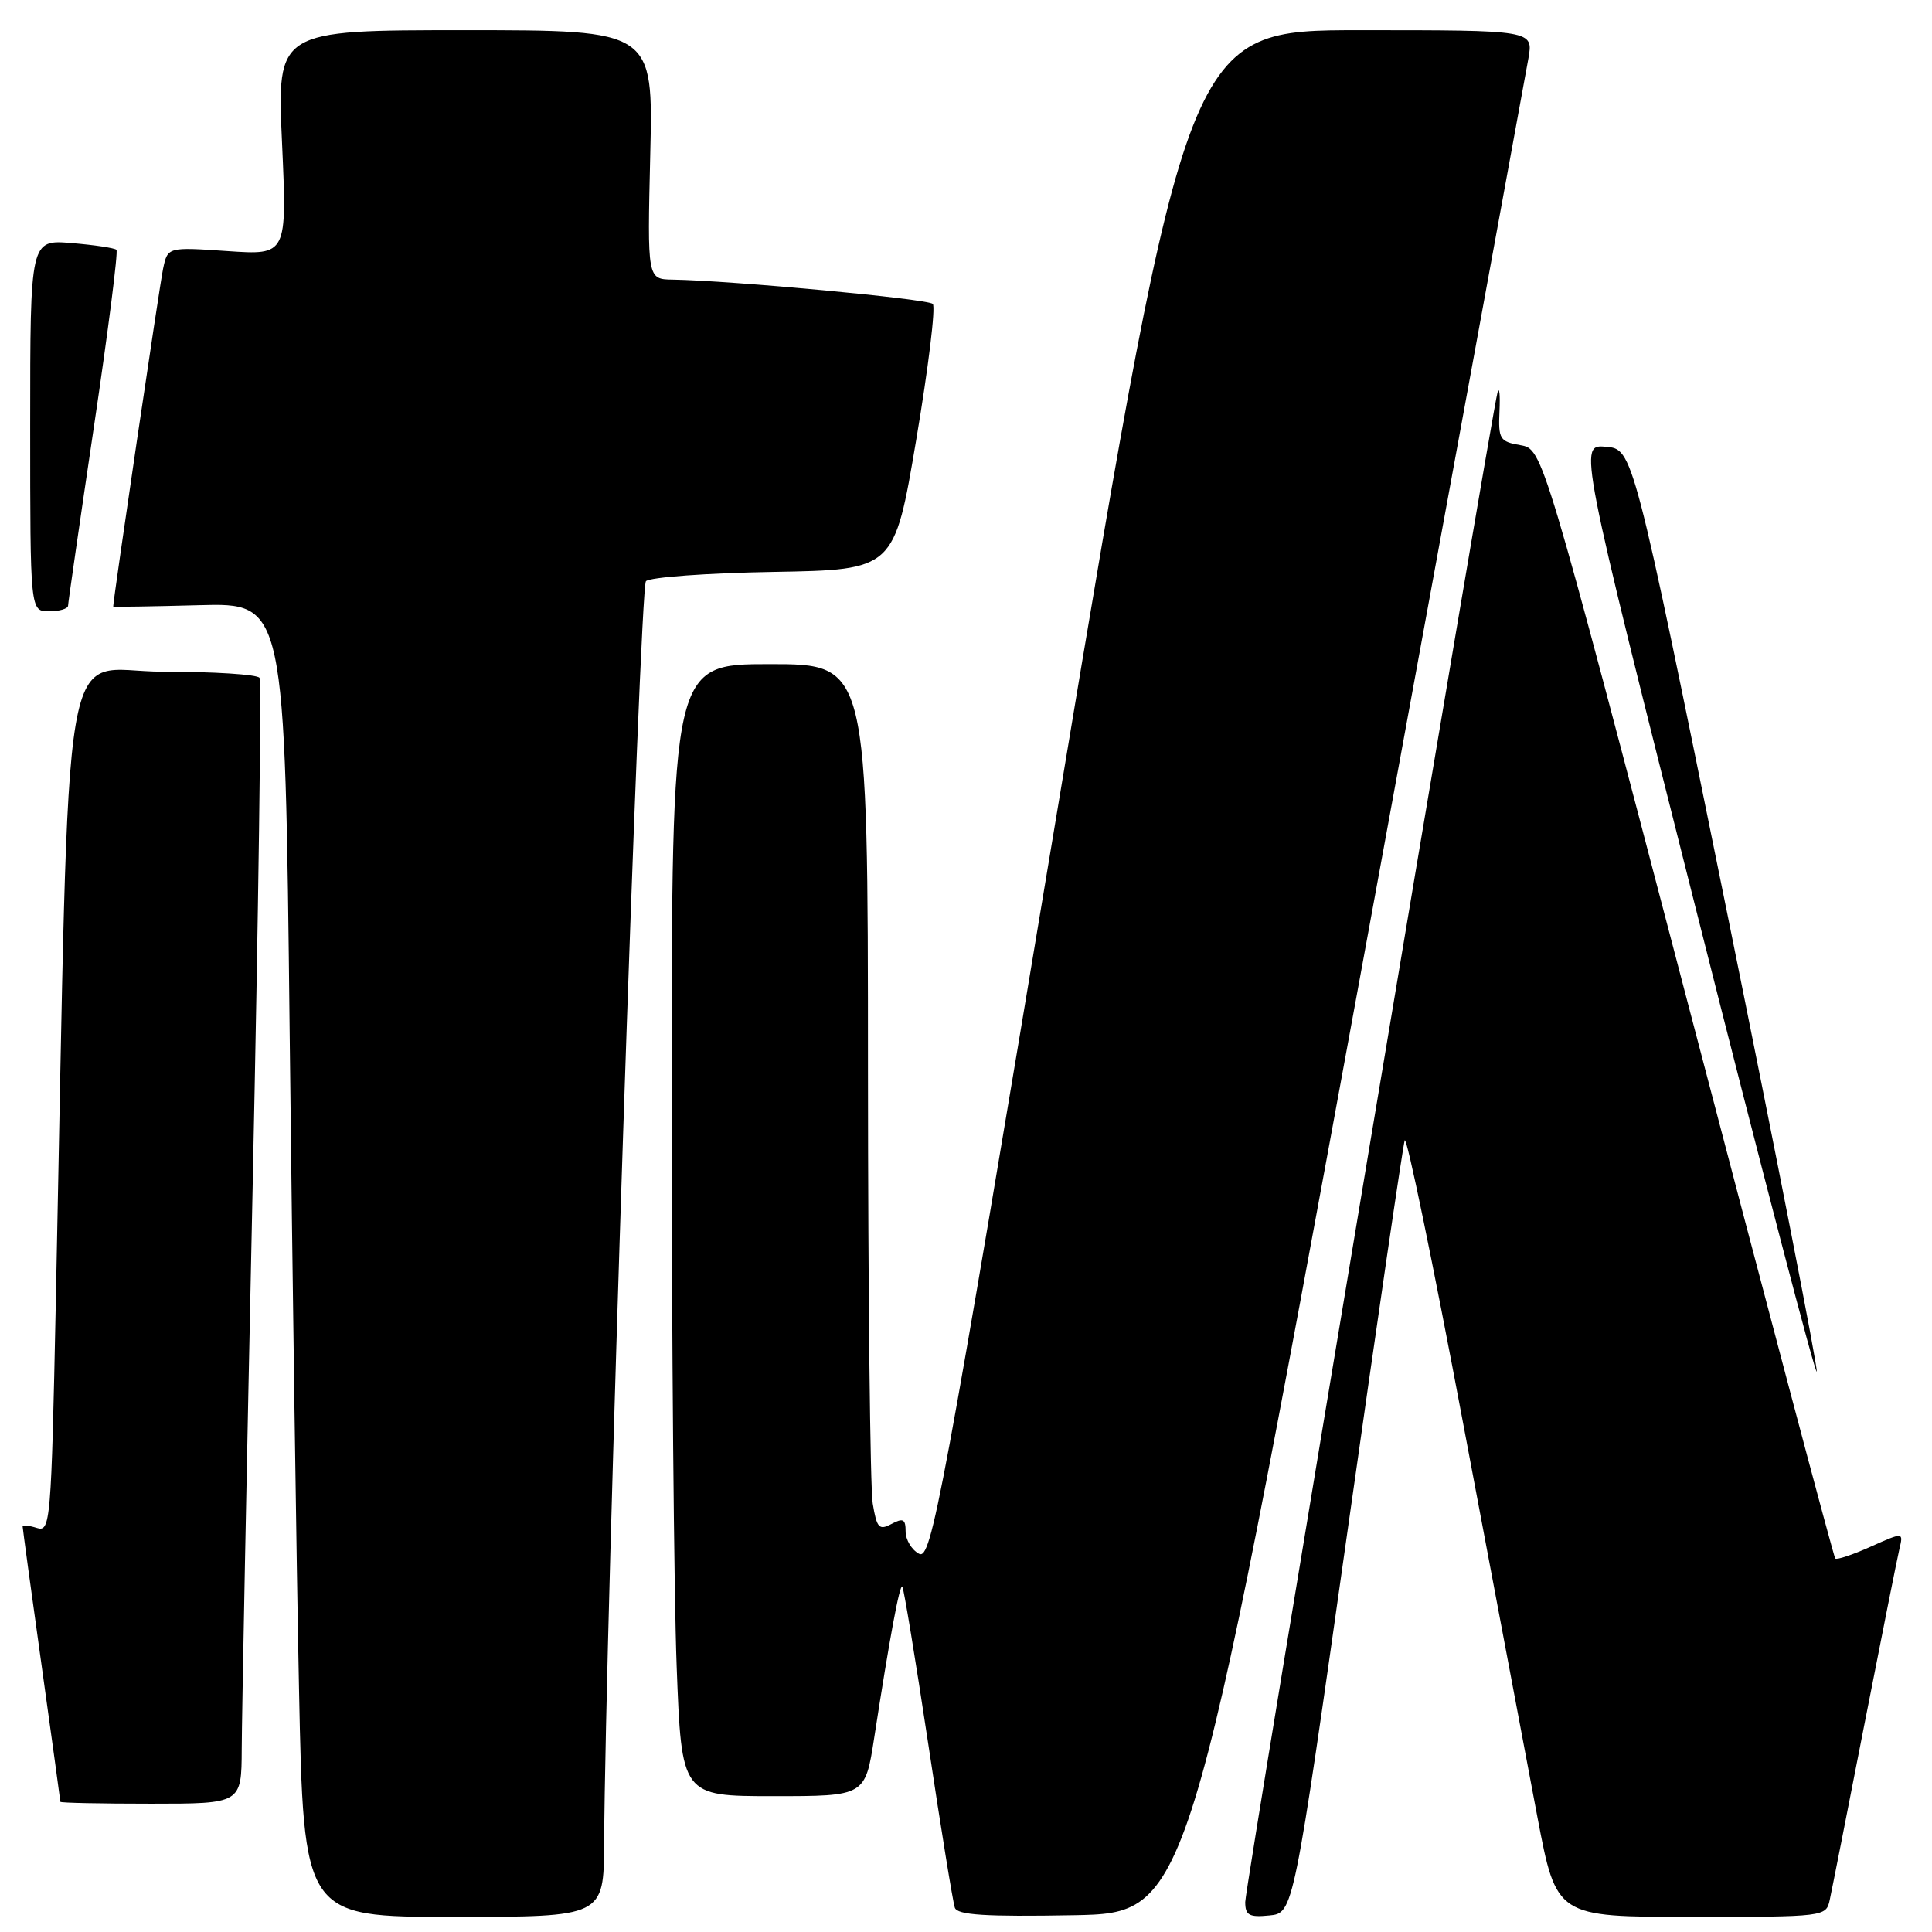 <?xml version="1.0" encoding="UTF-8" standalone="no"?>
<!DOCTYPE svg PUBLIC "-//W3C//DTD SVG 1.1//EN" "http://www.w3.org/Graphics/SVG/1.1/DTD/svg11.dtd" >
<svg xmlns="http://www.w3.org/2000/svg" xmlns:xlink="http://www.w3.org/1999/xlink" version="1.1" viewBox="0 0 256 256">
 <g >
 <path fill="currentColor"
d=" M 80.05 244.25 C 80.22 215.20 84.76 77.84 85.59 77.01 C 86.12 76.48 93.74 75.93 102.52 75.78 C 118.50 75.50 118.50 75.50 121.41 58.25 C 123.01 48.76 124.00 40.67 123.60 40.27 C 122.94 39.60 96.95 37.18 89.13 37.05 C 85.77 37.00 85.77 37.00 86.16 20.50 C 86.56 4.00 86.56 4.00 61.63 4.00 C 36.69 4.00 36.69 4.00 37.37 18.91 C 38.04 33.81 38.04 33.81 30.13 33.27 C 22.22 32.73 22.22 32.73 21.61 35.61 C 21.16 37.70 15.01 79.36 15.00 80.37 C 15.00 80.44 20.12 80.36 26.38 80.19 C 37.76 79.88 37.76 79.88 38.38 136.69 C 38.73 167.94 39.28 207.11 39.62 223.75 C 40.23 254.00 40.23 254.00 60.11 254.00 C 80.00 254.00 80.00 254.00 80.05 244.25 Z  M 179.66 132.50 C 191.87 65.95 202.15 9.81 202.52 7.75 C 203.18 4.00 203.18 4.00 180.25 4.00 C 157.32 4.00 157.32 4.00 140.43 105.41 C 124.77 199.48 123.42 206.76 121.77 205.88 C 120.80 205.36 120.00 204.03 120.00 202.93 C 120.00 201.28 119.67 201.11 118.13 201.93 C 116.48 202.81 116.18 202.47 115.64 199.22 C 115.30 197.17 115.02 171.31 115.01 141.75 C 115.00 88.00 115.00 88.00 102.00 88.00 C 89.00 88.00 89.00 88.00 89.00 145.75 C 89.00 177.51 89.30 211.26 89.66 220.75 C 90.31 238.00 90.31 238.00 102.48 238.00 C 114.64 238.00 114.64 238.00 115.84 230.25 C 117.90 216.91 119.21 209.88 119.56 210.23 C 119.75 210.41 121.29 219.78 122.99 231.03 C 124.68 242.29 126.27 252.07 126.52 252.78 C 126.85 253.75 130.54 253.99 142.21 253.78 C 157.45 253.50 157.45 253.50 179.66 132.50 Z  M 178.54 202.97 C 182.47 175.17 185.89 151.84 186.13 151.11 C 186.37 150.38 189.86 167.27 193.88 188.64 C 197.91 210.01 202.33 233.46 203.71 240.75 C 206.23 254.00 206.23 254.00 224.09 254.00 C 241.81 254.00 241.97 253.98 242.45 251.75 C 242.72 250.51 244.79 240.05 247.04 228.50 C 249.30 216.95 251.39 206.49 251.68 205.25 C 252.22 203.00 252.22 203.00 247.88 204.94 C 245.50 206.01 243.38 206.72 243.18 206.51 C 242.98 206.31 234.17 173.15 223.62 132.82 C 204.42 59.51 204.42 59.51 201.47 58.99 C 198.73 58.52 198.52 58.18 198.69 54.49 C 198.79 52.30 198.67 51.17 198.43 52.00 C 197.61 54.82 165.00 249.93 165.00 252.03 C 165.00 253.79 165.52 254.08 168.20 253.81 C 171.39 253.50 171.39 253.50 178.54 202.97 Z  M 32.03 231.75 C 32.04 227.76 32.69 194.38 33.47 157.57 C 34.25 120.75 34.66 90.26 34.39 89.82 C 34.11 89.37 28.34 89.00 21.56 89.00 C 7.77 89.00 9.31 79.89 7.39 172.78 C 6.79 201.81 6.68 203.03 4.88 202.46 C 3.85 202.13 3.00 202.05 3.00 202.27 C 3.00 202.50 4.12 210.74 5.50 220.59 C 6.87 230.44 8.00 238.61 8.00 238.75 C 8.00 238.89 13.40 239.00 20.00 239.00 C 32.00 239.00 32.00 239.00 32.03 231.75 Z  M 228.66 120.00 C 216.37 59.50 216.37 59.50 212.78 59.20 C 209.18 58.89 209.18 58.89 224.84 120.94 C 233.45 155.06 240.60 182.42 240.73 181.74 C 240.85 181.06 235.42 153.28 228.66 120.00 Z  M 9.02 80.25 C 9.03 79.84 10.57 69.16 12.45 56.51 C 14.33 43.87 15.67 33.33 15.43 33.10 C 15.19 32.86 12.52 32.46 9.50 32.21 C 4.00 31.75 4.00 31.75 4.00 56.38 C 4.00 81.00 4.00 81.00 6.50 81.00 C 7.88 81.00 9.01 80.66 9.02 80.25 Z "/>
</g>
</svg>